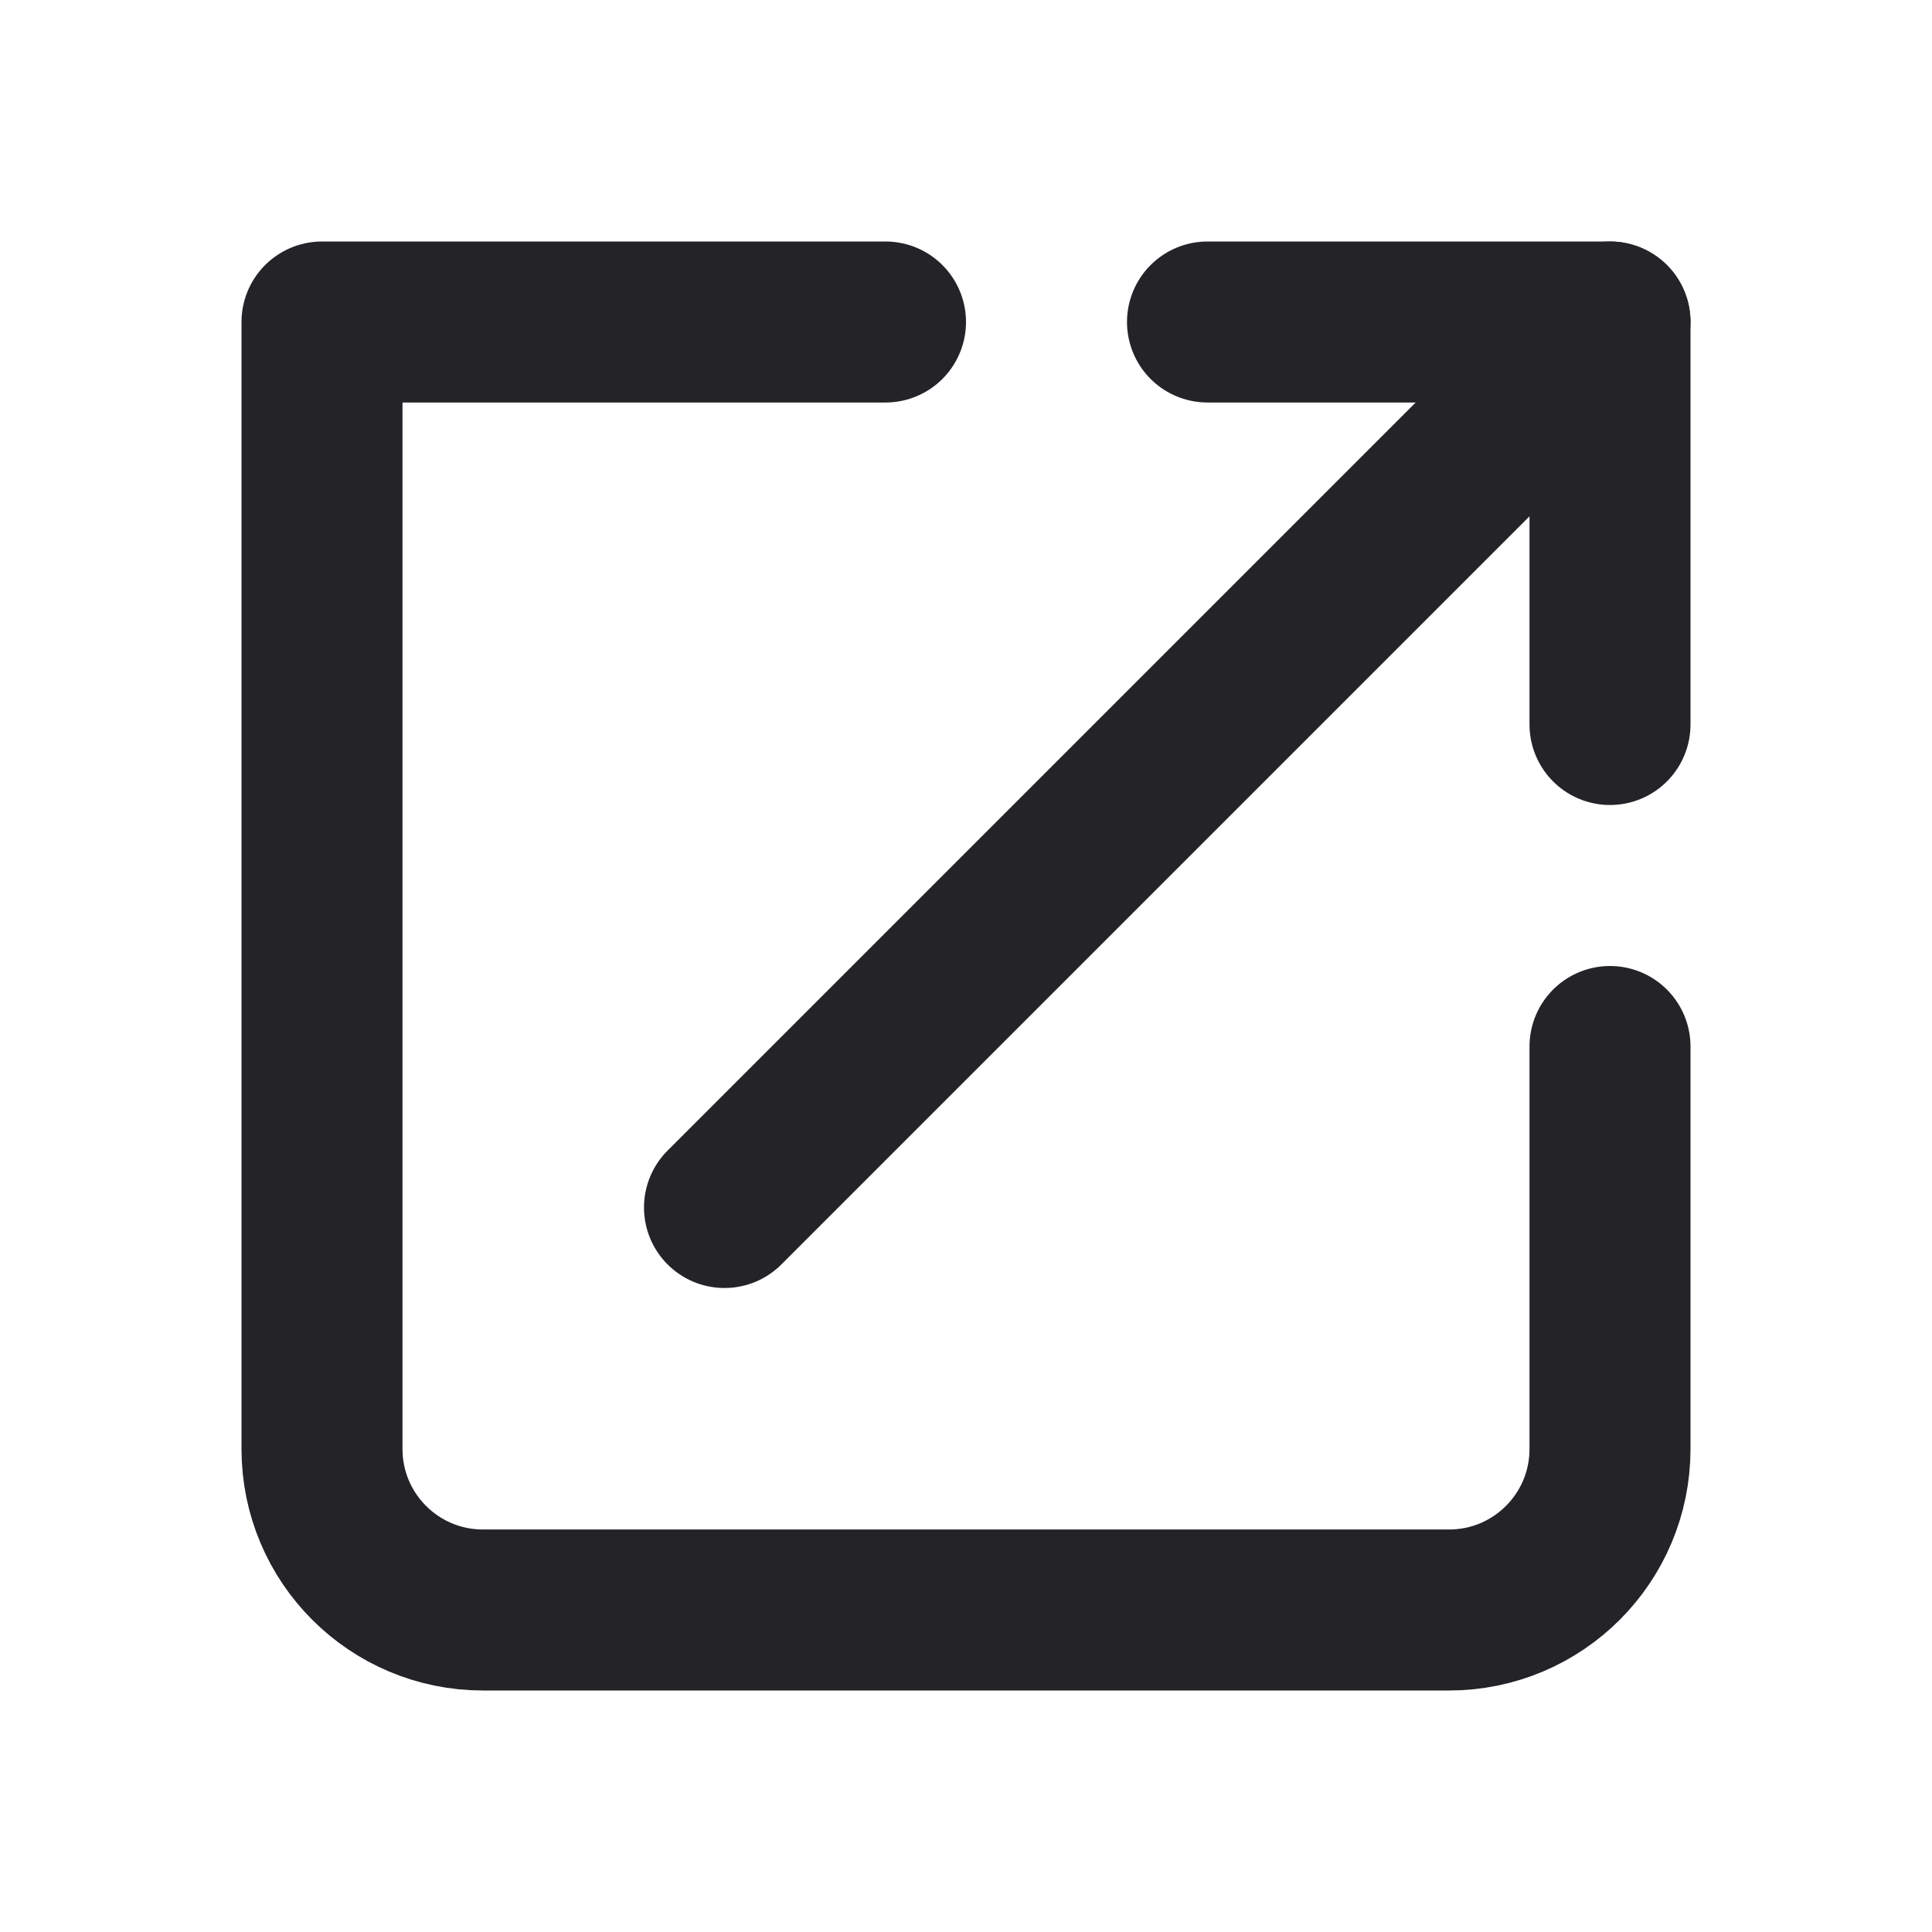 <svg width="24" height="24" viewBox="0 0 24 24" fill="none" xmlns="http://www.w3.org/2000/svg">
<path d="M11 4H4V18C4 19.105 4.895 20 6 20H18C19.105 20 20 19.105 20 18V13" stroke="#242328" stroke-width="2" stroke-linecap="round" stroke-linejoin="round"/>
<path d="M9 15L20 4" stroke="#242328" stroke-width="2" stroke-linecap="round" stroke-linejoin="round"/>
<path d="M15 4H20V9" stroke="#242328" stroke-width="2" stroke-linecap="round" stroke-linejoin="round"/>
</svg>
